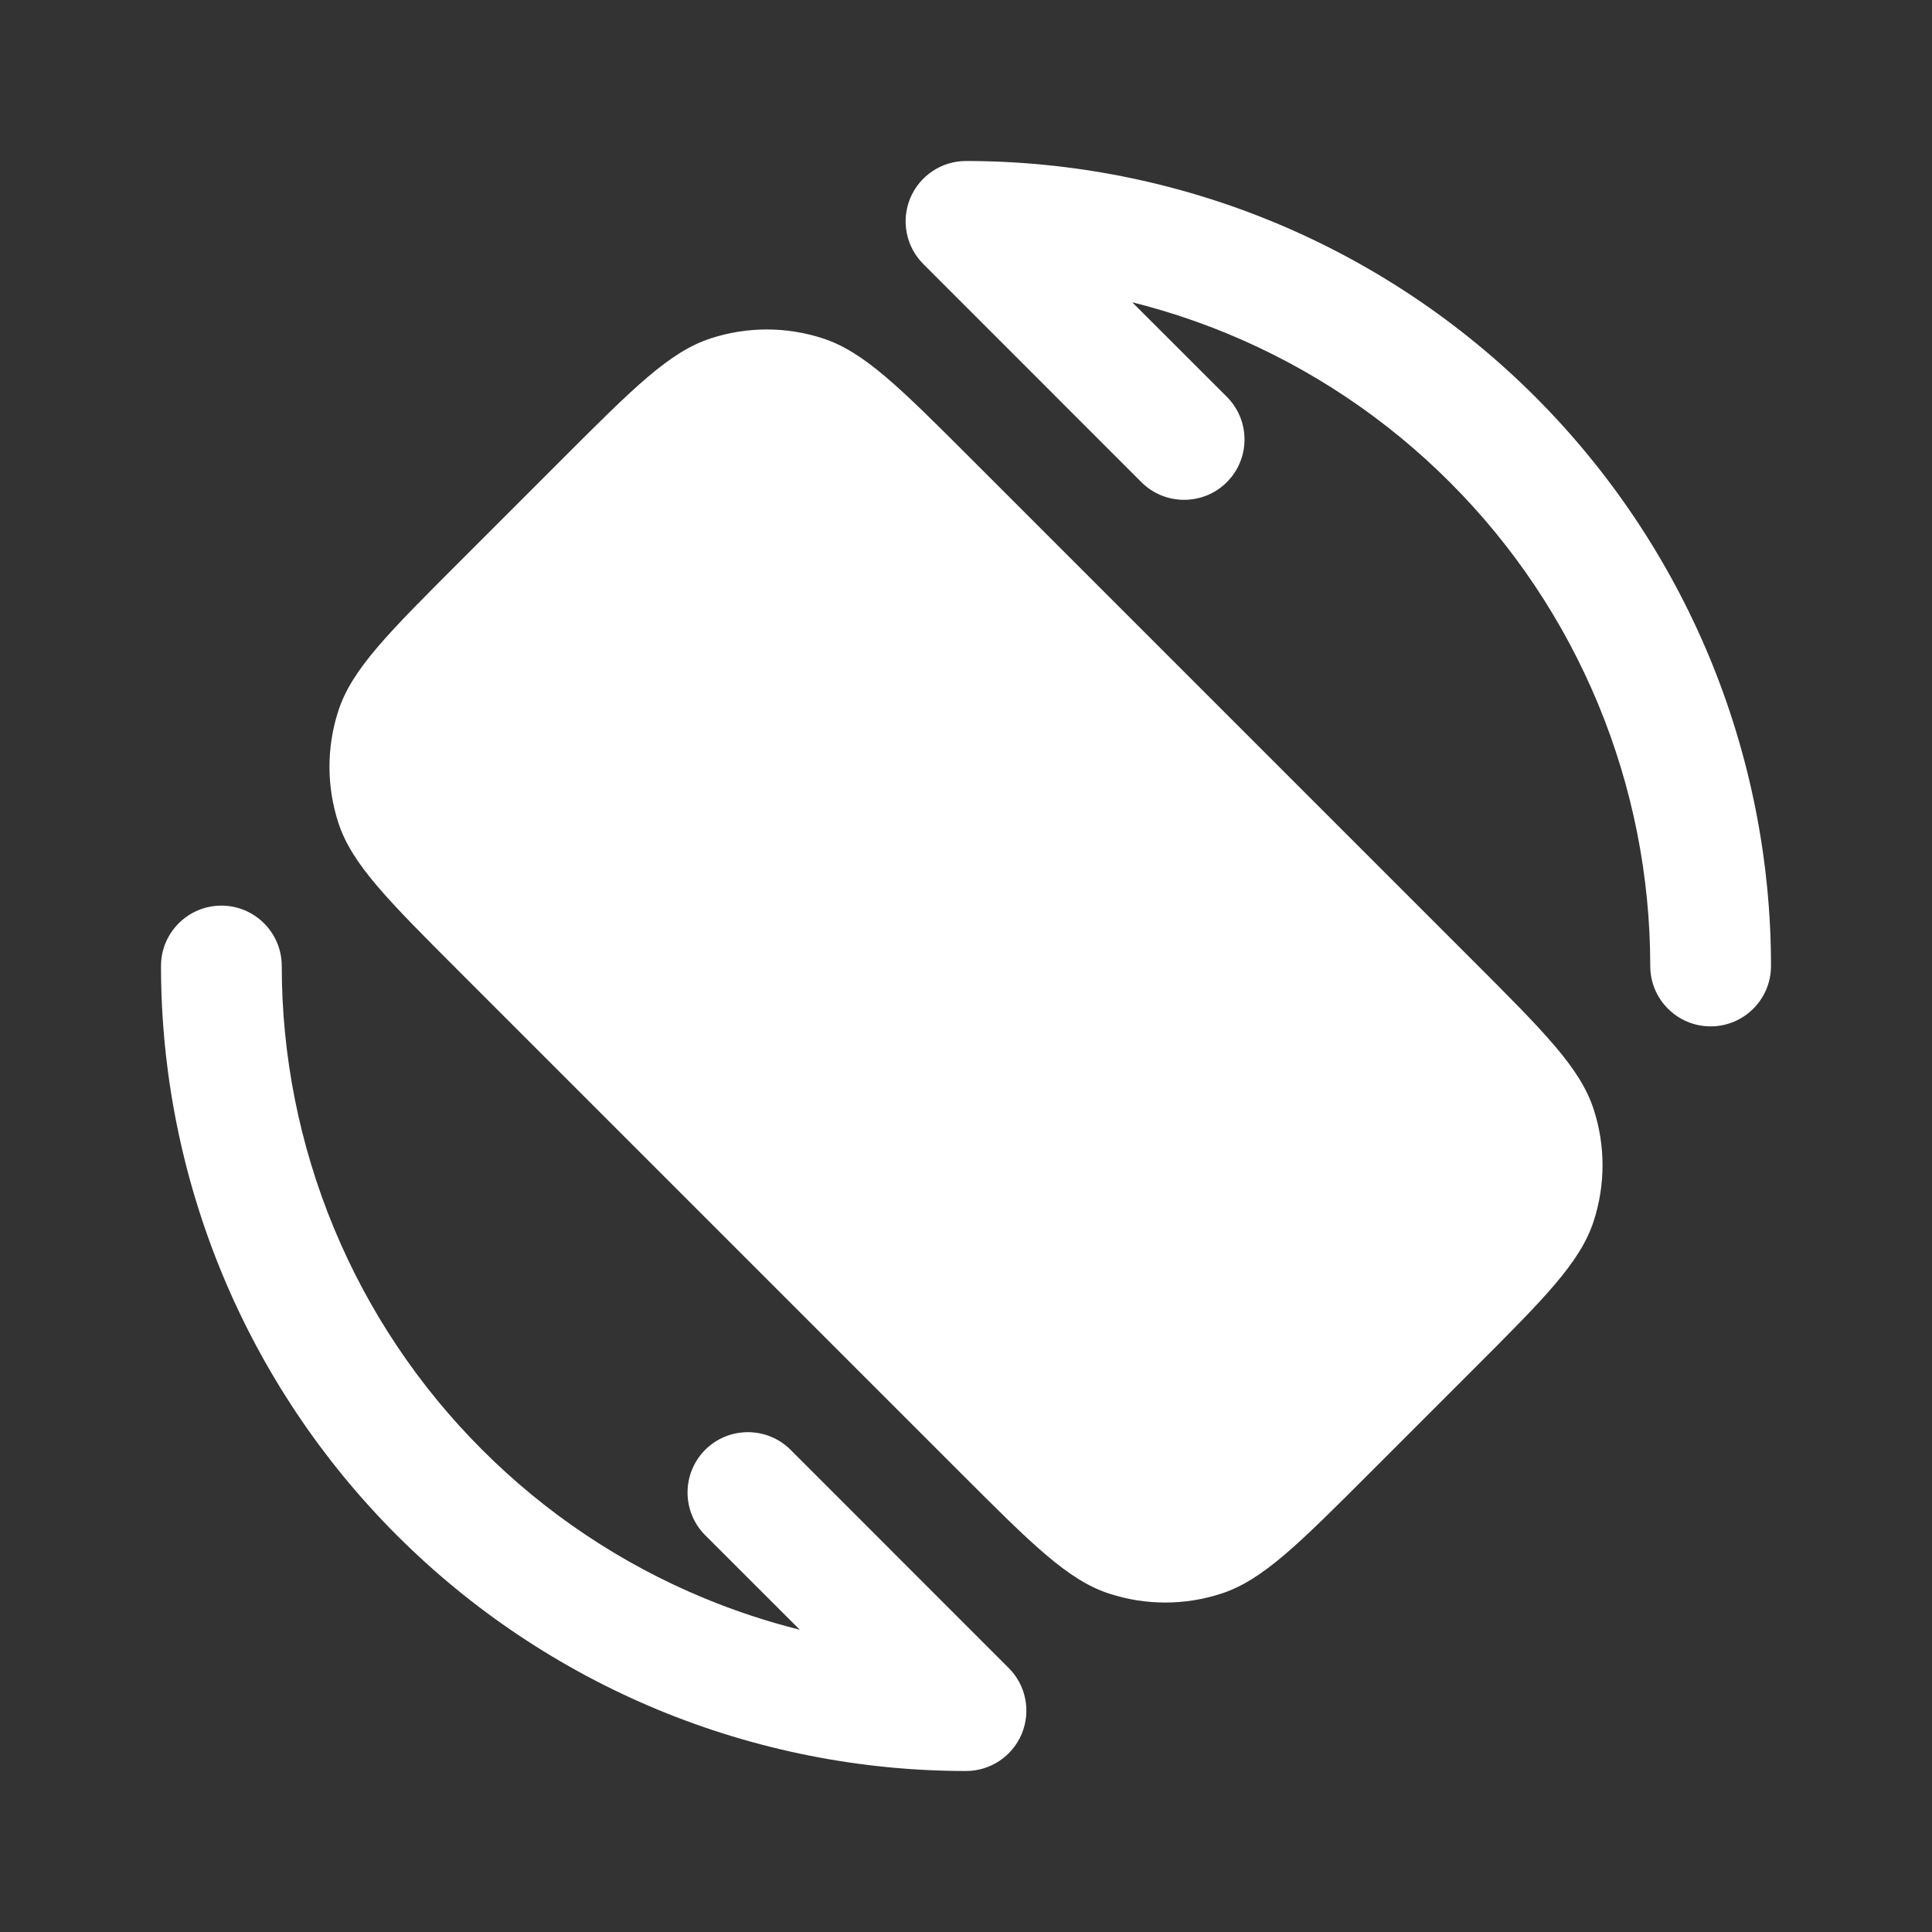 <svg width="24" height="24" viewBox="0 0 24 24" fill="none" xmlns="http://www.w3.org/2000/svg">
<rect x="0" y="0" width="24" height="24" fill="#333333" stroke="none"/>
<path d="M21.25 12.75C20.836 12.75 20.5 12.414 20.5 12C20.5 10.884 20.28 9.778 19.853 8.747C19.426 7.716 18.8 6.779 18.01 5.99C17.221 5.2 16.284 4.574 15.253 4.147C14.866 3.987 14.469 3.856 14.065 3.755L15.24 4.929C15.533 5.222 15.533 5.697 15.24 5.99C14.947 6.282 14.472 6.282 14.179 5.99L11.47 3.28C11.255 3.066 11.191 2.743 11.307 2.463C11.423 2.183 11.697 2 12 2C13.313 2 14.614 2.259 15.827 2.761C17.04 3.264 18.142 4 19.071 4.929C20 5.858 20.736 6.96 21.239 8.173C21.741 9.386 22 10.687 22 12C22 12.414 21.664 12.75 21.25 12.75Z" fill="white"/>
<path d="M5.707 12.071C4.816 11.18 4.37 10.734 4.203 10.22C4.056 9.769 4.056 9.282 4.203 8.83C4.37 8.316 4.816 7.871 5.707 6.98L6.98 5.707C7.871 4.816 8.316 4.37 8.83 4.203C9.282 4.056 9.768 4.056 10.22 4.203C10.734 4.37 11.18 4.816 12.071 5.707L18.293 11.929C19.184 12.82 19.63 13.266 19.797 13.78C19.944 14.232 19.944 14.718 19.797 15.17C19.63 15.684 19.184 16.129 18.293 17.02L17.02 18.293C16.129 19.184 15.684 19.63 15.17 19.797C14.718 19.944 14.232 19.944 13.78 19.797C13.266 19.63 12.82 19.184 11.929 18.293L5.707 12.071Z" fill="white"/>
<path d="M3.5 12C3.5 11.586 3.164 11.25 2.75 11.25C2.336 11.25 2 11.586 2 12C2 13.313 2.259 14.614 2.761 15.827C3.264 17.04 4 18.142 4.929 19.071C5.858 20 6.96 20.736 8.173 21.239C9.386 21.741 10.687 22 12 22C12.303 22 12.577 21.817 12.693 21.537C12.809 21.257 12.745 20.934 12.53 20.72L9.821 18.01C9.528 17.718 9.053 17.718 8.76 18.01C8.468 18.303 8.468 18.778 8.76 19.071L9.935 20.245C9.531 20.144 9.134 20.013 8.747 19.853C7.716 19.426 6.779 18.8 5.99 18.01C5.2 17.221 4.574 16.284 4.147 15.253C3.72 14.222 3.5 13.116 3.5 12Z" fill="white"/>
</svg>
